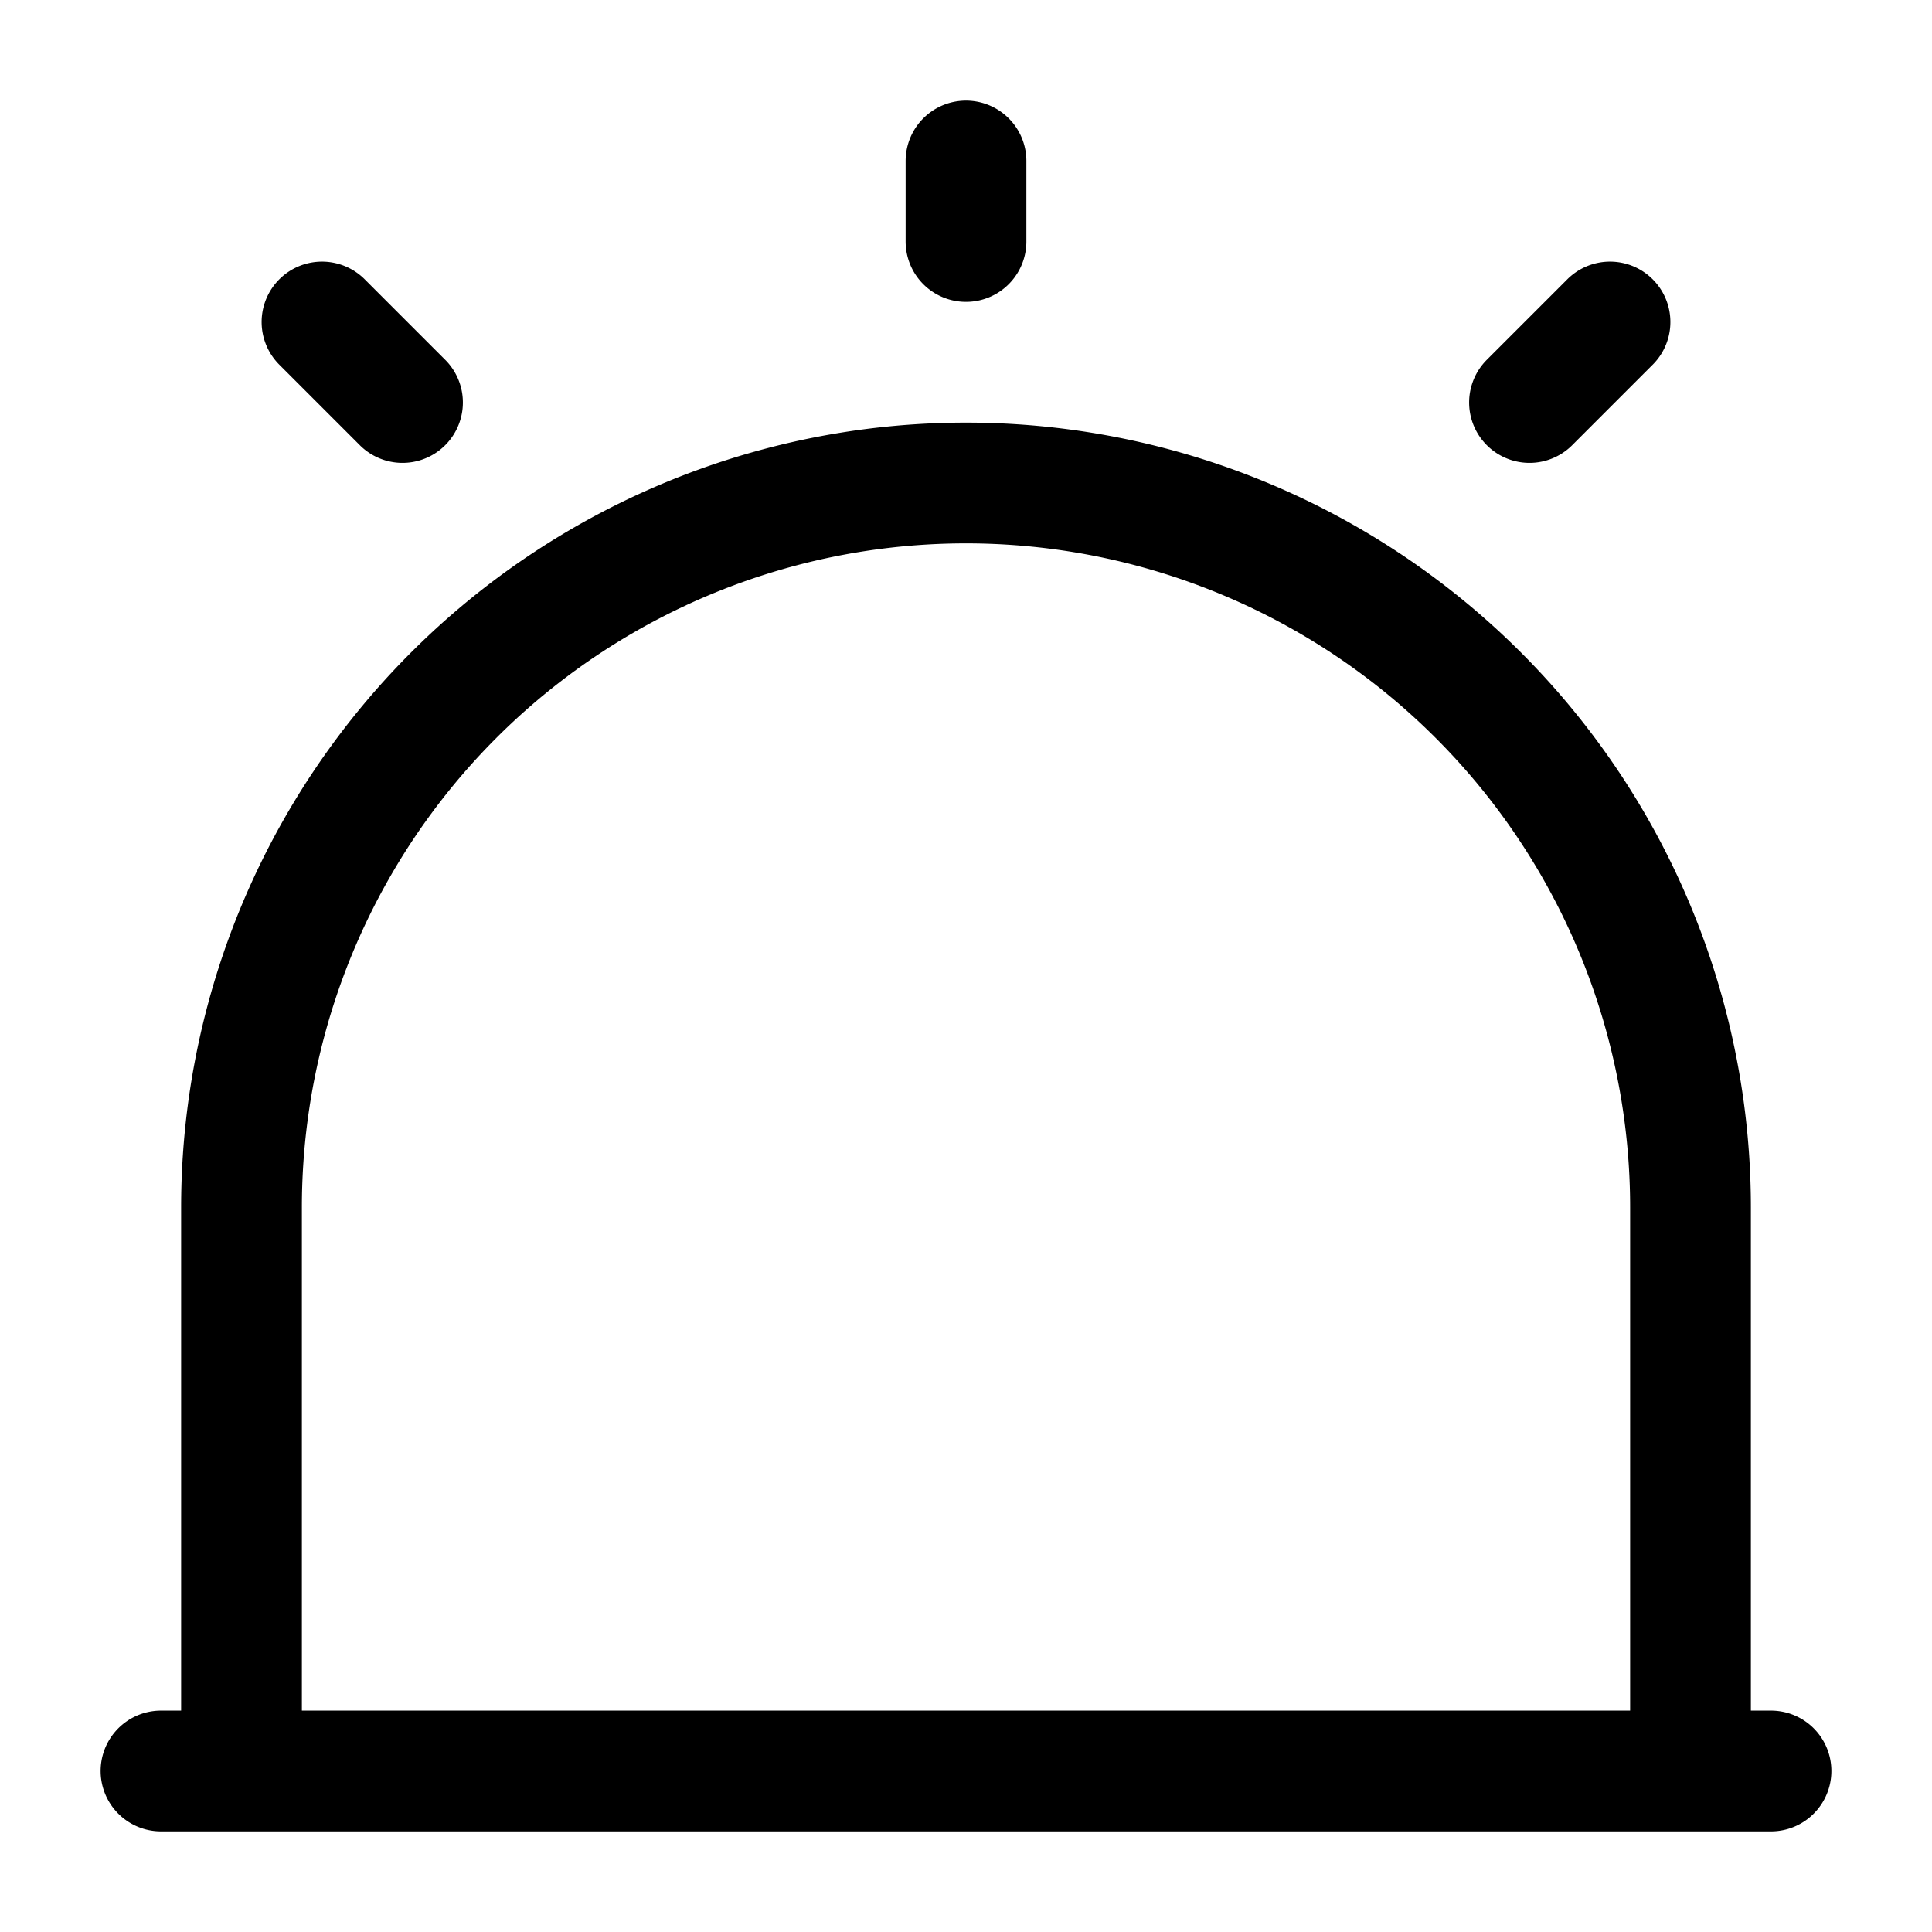 <svg width="20" height="20" viewBox="0 0 24 24" fill="none" xmlns="http://www.w3.org/2000/svg">
  <path d="M2 22h20M12 6a9 9 0 0 0-9 9v7h18v-7a9 9 0 0 0-9-9m0-4v1M4 4l1 1m15-1-1 1" stroke="currentcolor" stroke-linecap="round" stroke-linejoin="round" stroke-width="1.5"/>
</svg>
